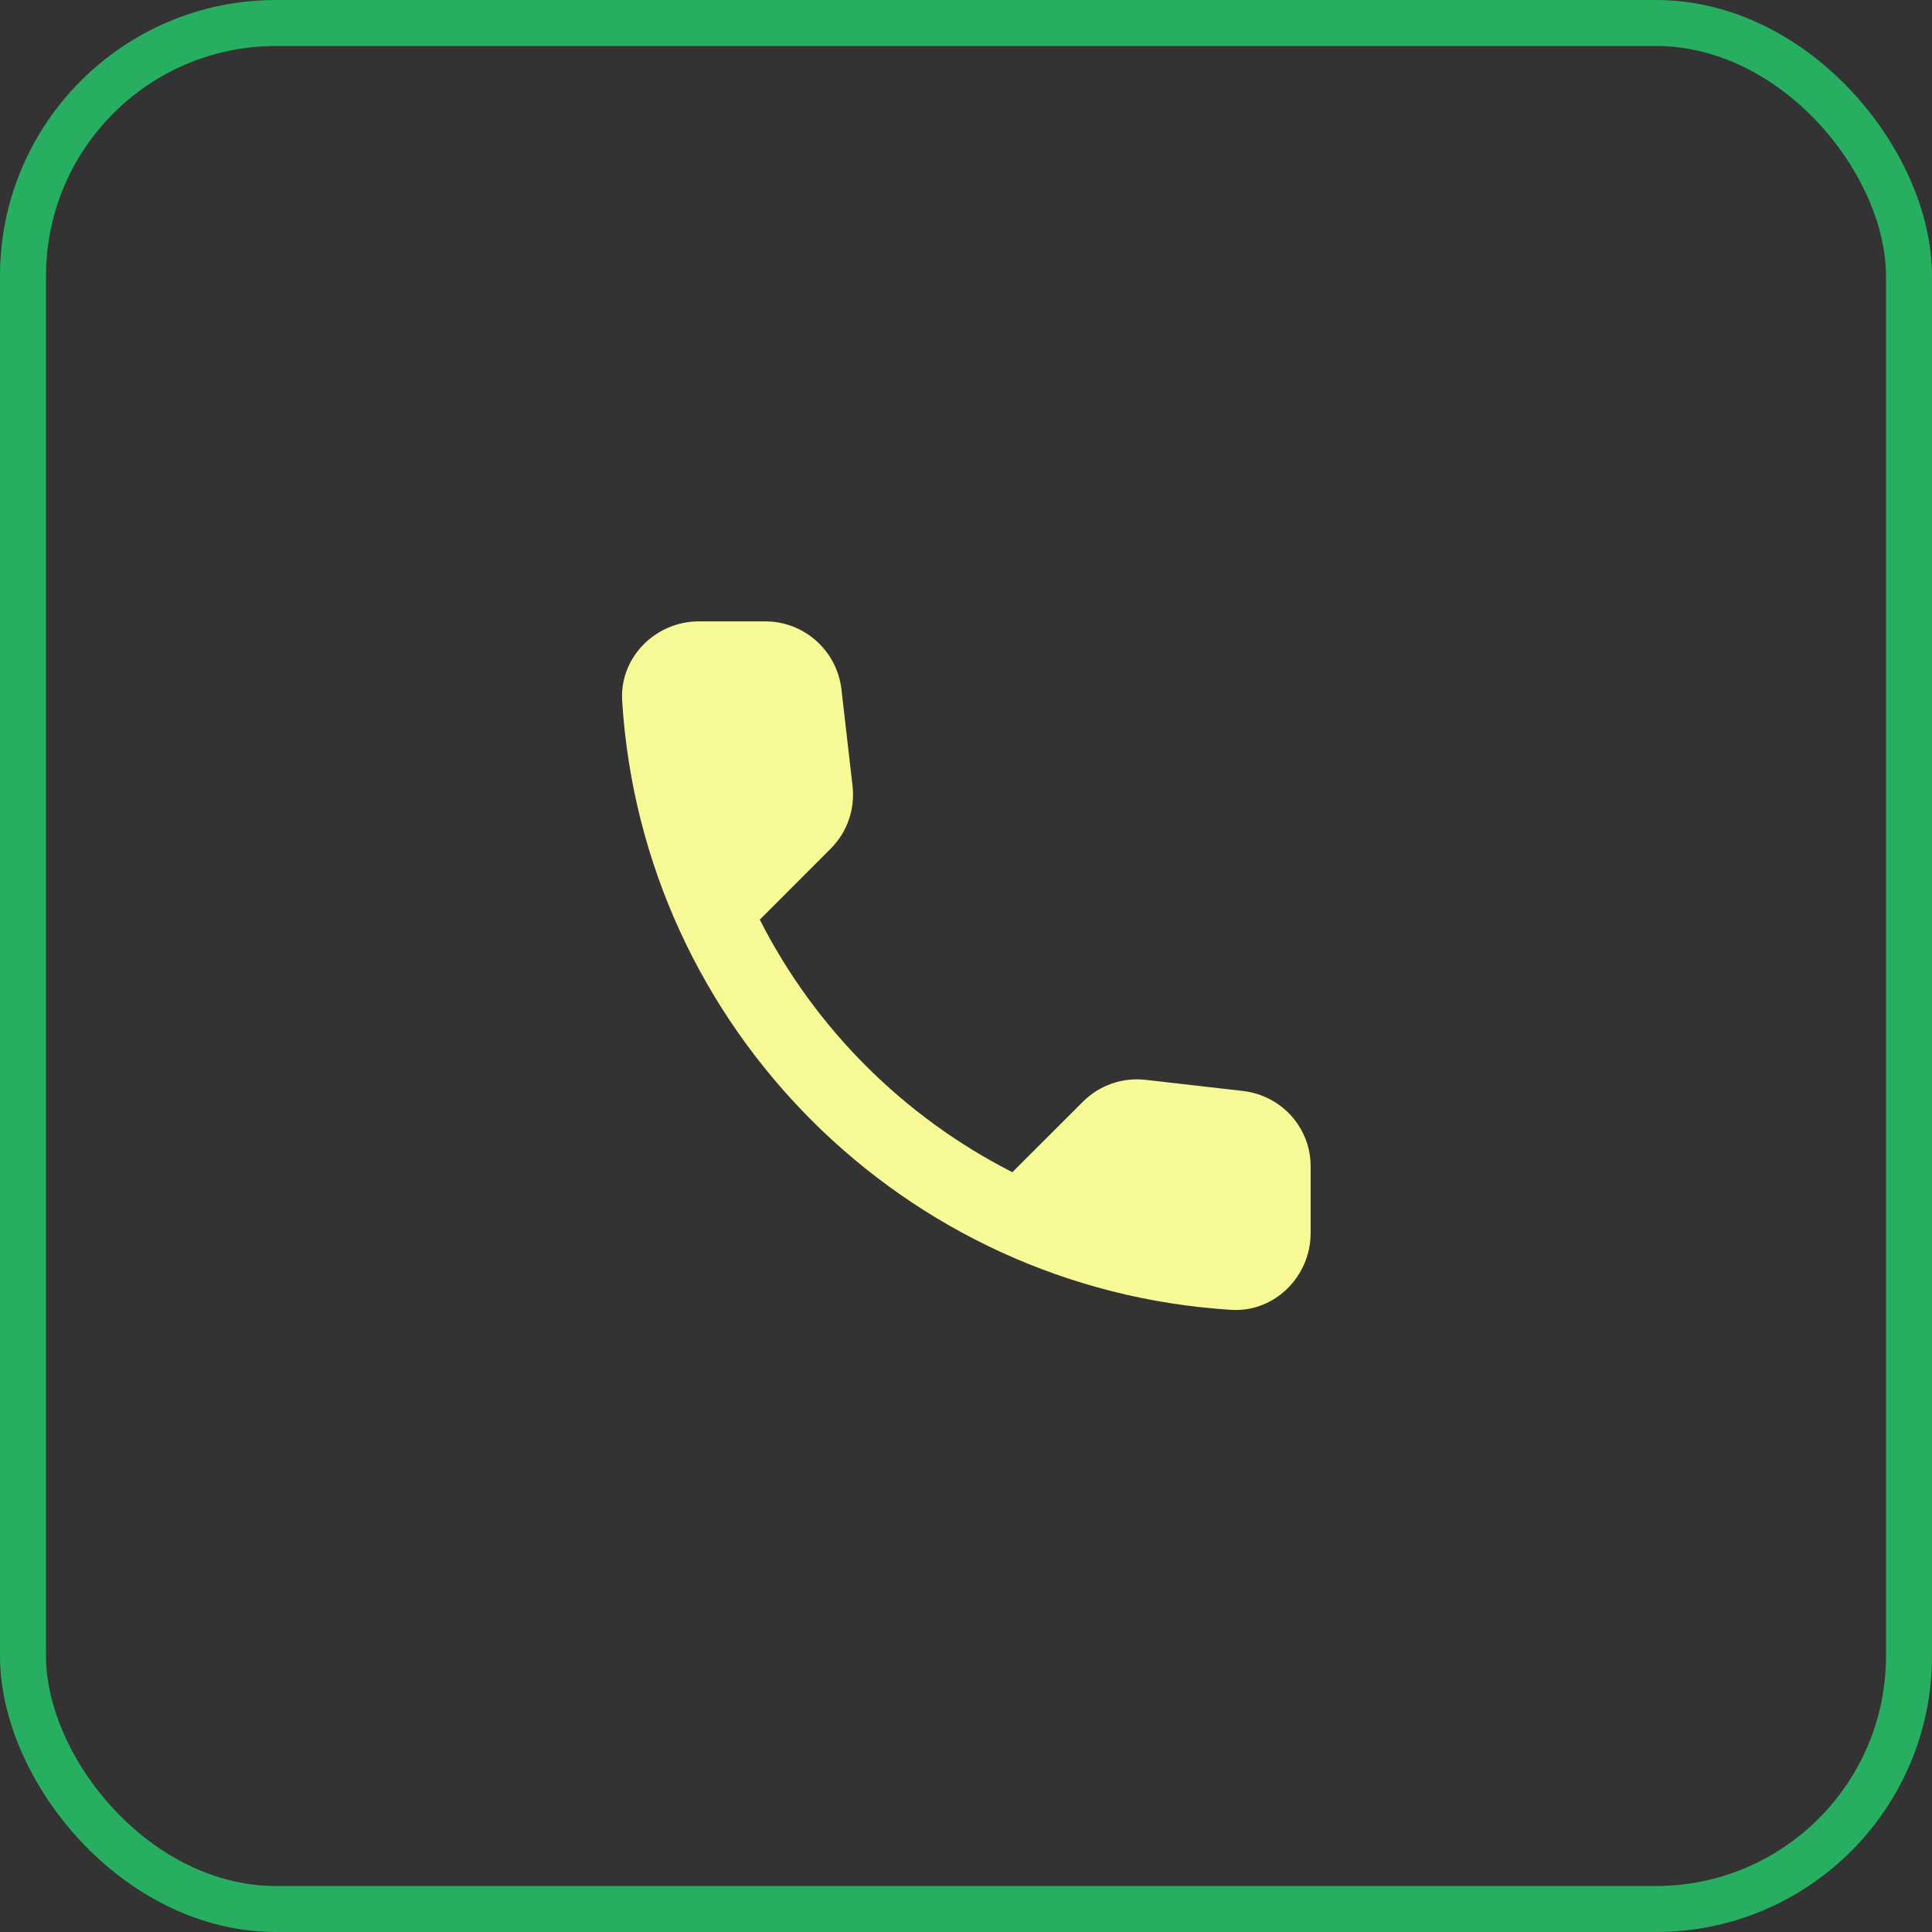 <svg width="42" height="42" viewBox="0 0 42 42" fill="none" xmlns="http://www.w3.org/2000/svg">
<rect x="0" y="0" width="42" height="42" fill="#333333" stroke="none"/>
<path d="M27.025 23.717L24.908 23.475C24.4 23.417 23.9 23.592 23.542 23.95L22.008 25.483C19.65 24.283 17.717 22.358 16.517 19.992L18.058 18.45C18.417 18.092 18.592 17.592 18.533 17.083L18.292 14.983C18.192 14.142 17.483 13.508 16.633 13.508H15.192C14.25 13.508 13.467 14.292 13.525 15.233C13.967 22.35 19.658 28.033 26.767 28.475C27.708 28.533 28.492 27.75 28.492 26.808V25.367C28.5 24.525 27.867 23.817 27.025 23.717Z" fill="#F7F896"/>
<rect x="0.5" y="0.5" width="41" height="41" rx="5.5" stroke="#27AE60" stroke-linecap="round" stroke-linejoin="round"/>
</svg>
